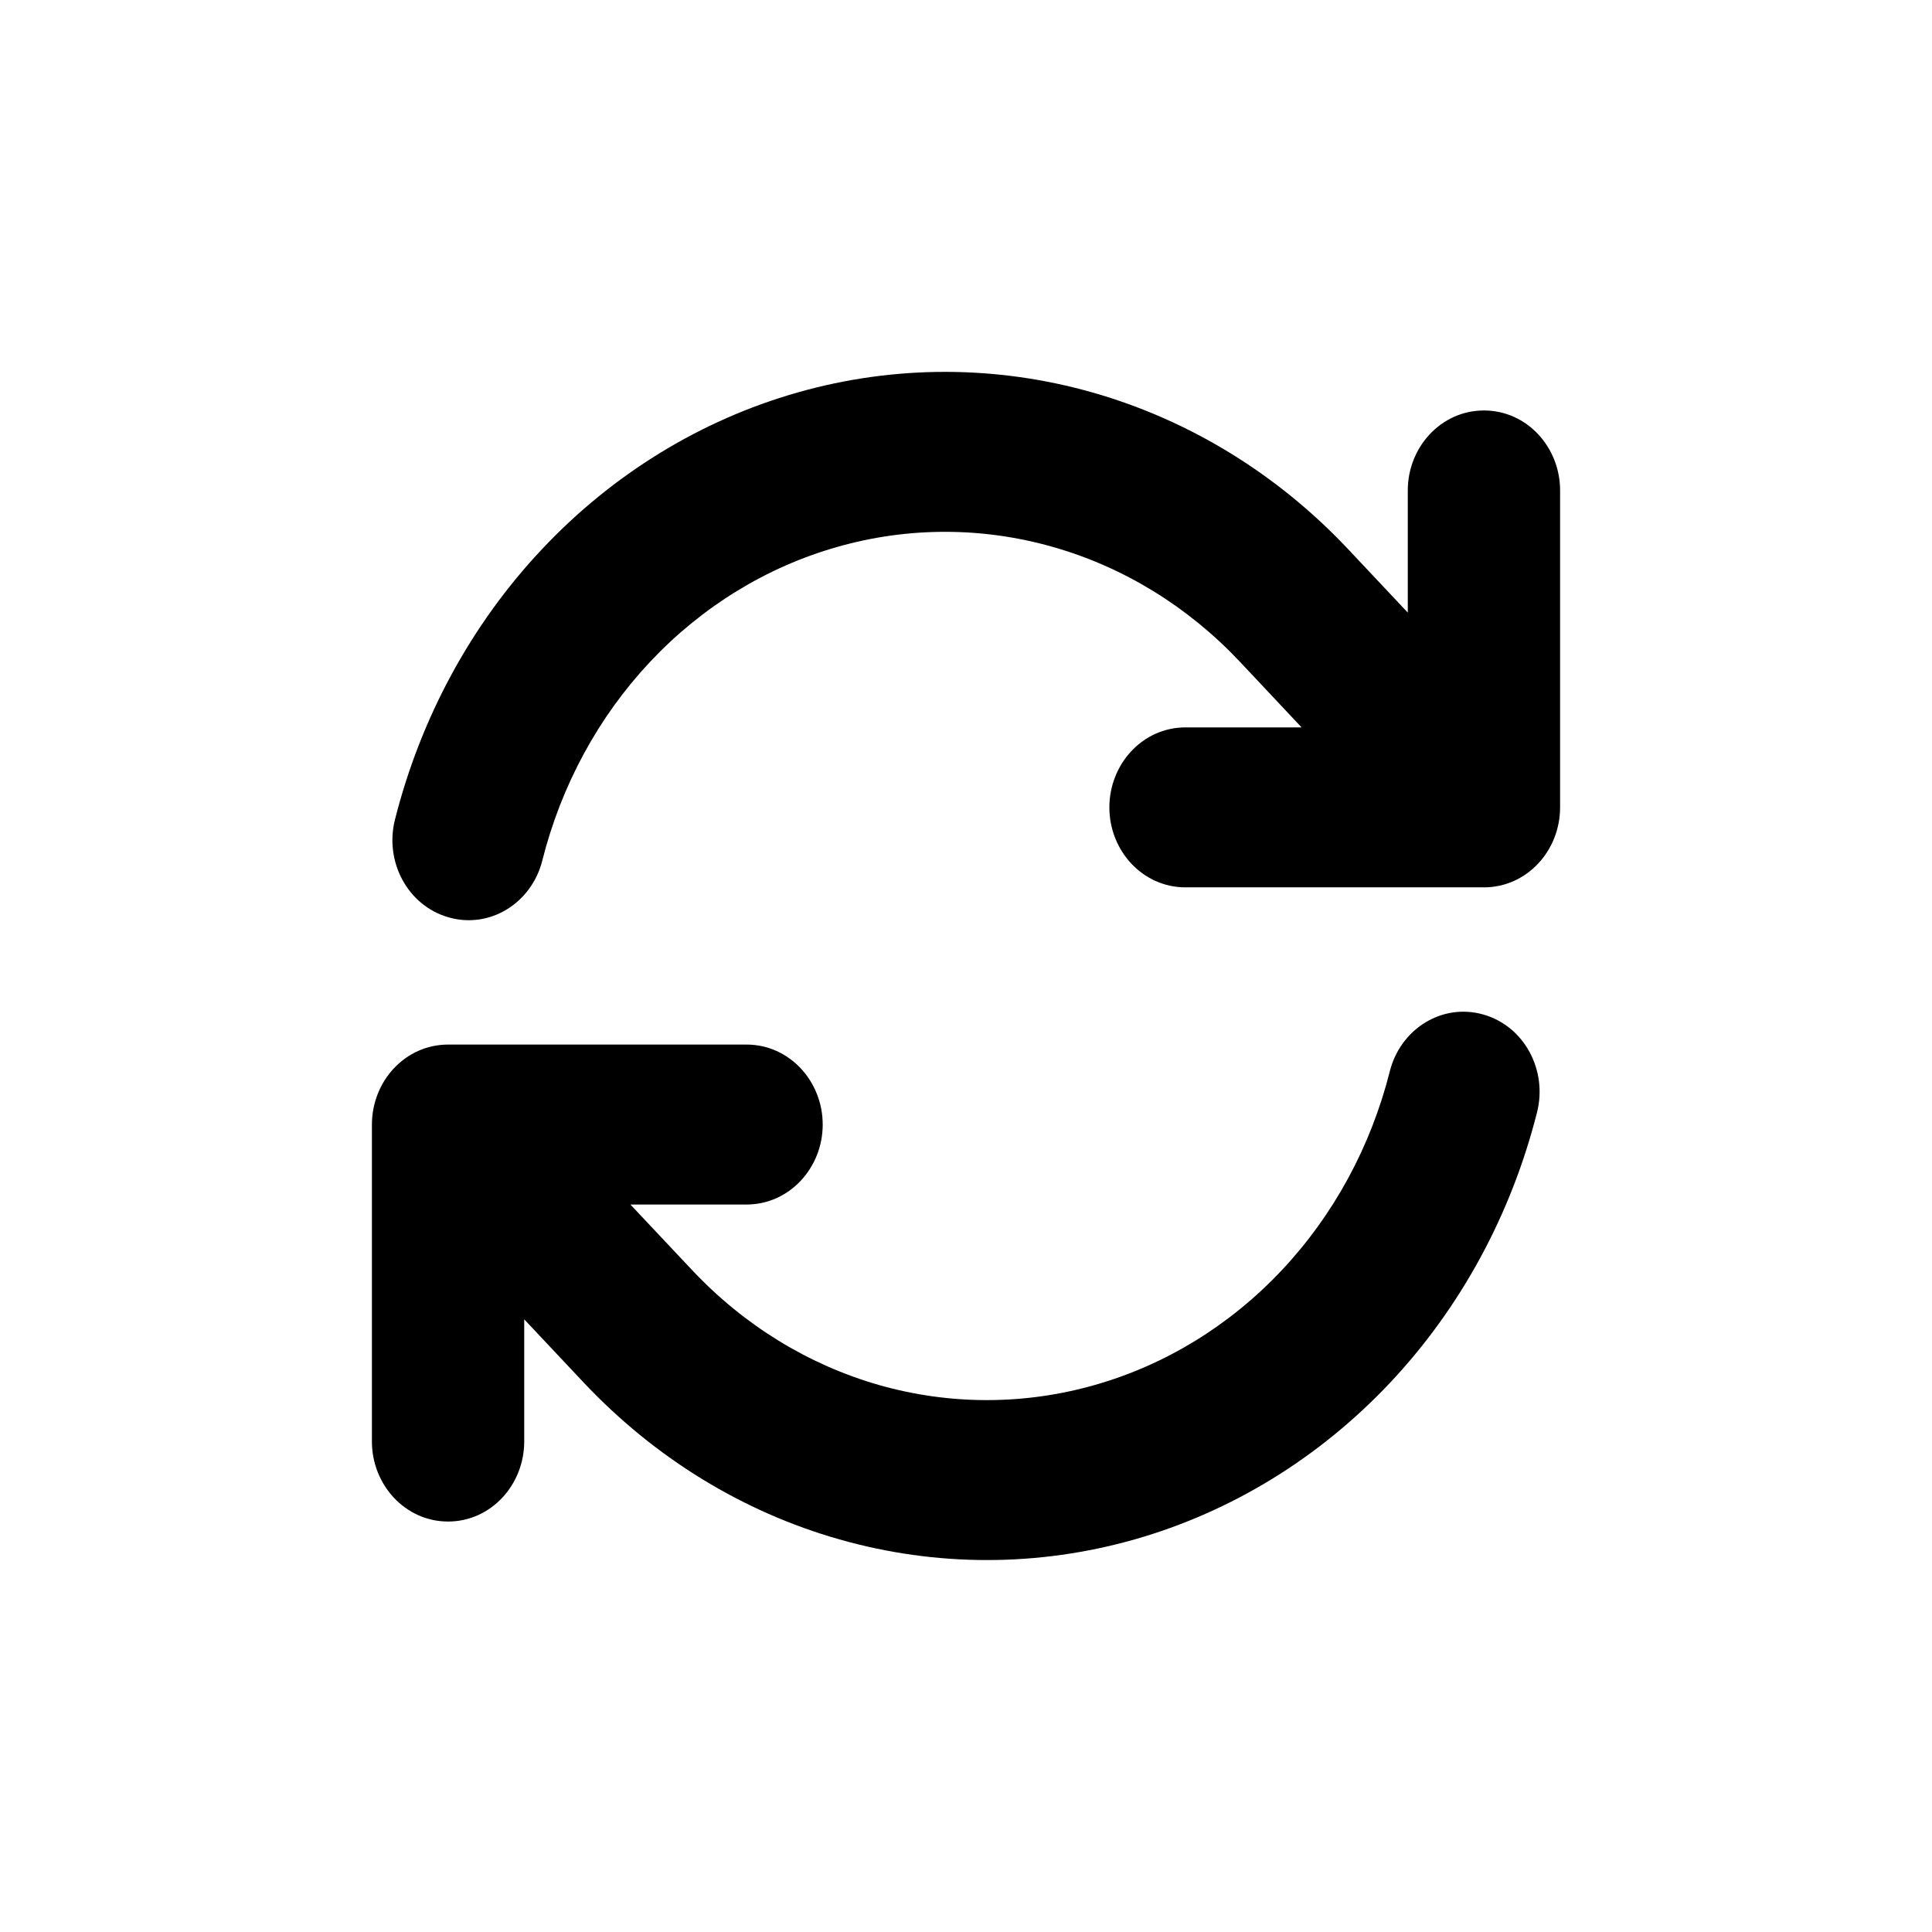 <svg width="24" height="24" viewBox="0 0 24 24" fill="none" xmlns="http://www.w3.org/2000/svg">
<path d="M 13.573 4.876 C 12.372 4.534 11.107 4.534 9.906 4.876 C 8.705 5.218 7.611 5.889 6.734 6.821 C 5.856 7.753 5.227 8.912 4.906 10.183 C 4.775 10.703 5.063 11.251 5.574 11.396 C 6.089 11.543 6.604 11.215 6.736 10.692 C 6.972 9.755 7.435 8.902 8.079 8.218 C 8.723 7.534 9.524 7.043 10.401 6.794 C 11.278 6.544 12.201 6.544 13.078 6.794 C 13.955 7.043 14.756 7.534 15.4 8.218 L 16.169 9.036 H 14.726 C 14.194 9.036 13.781 9.491 13.781 10.03 C 13.781 10.568 14.194 11.023 14.726 11.023 H 18.434 C 18.967 11.023 19.38 10.568 19.38 10.03 V 6.092 C 19.38 5.554 18.967 5.099 18.434 5.099 C 17.902 5.099 17.488 5.554 17.488 6.092 V 7.61 L 16.745 6.82 C 15.868 5.889 14.774 5.218 13.573 4.876 Z" fill="currentColor"/>
<path d="M 18.427 12.603 C 17.912 12.456 17.397 12.784 17.265 13.307 C 17.029 14.244 16.565 15.097 15.921 15.781 C 15.277 16.465 14.476 16.956 13.599 17.205 C 12.723 17.455 11.799 17.455 10.922 17.206 C 10.046 16.956 9.245 16.465 8.601 15.781 L 7.831 14.963 H 9.274 C 9.806 14.963 10.22 14.508 10.22 13.97 C 10.22 13.431 9.806 12.976 9.274 12.976 H 5.566 C 5.034 12.976 4.62 13.431 4.62 13.97 V 17.907 C 4.62 18.445 5.034 18.901 5.566 18.901 C 6.099 18.901 6.512 18.445 6.512 17.907 V 16.389 L 7.255 17.179 C 8.133 18.11 9.226 18.782 10.428 19.123 C 11.629 19.465 12.893 19.465 14.095 19.123 C 15.296 18.781 16.389 18.11 17.267 17.178 C 18.144 16.246 18.773 15.087 19.094 13.816 C 19.225 13.296 18.937 12.748 18.427 12.603 Z" fill="currentColor"/>
</svg>
